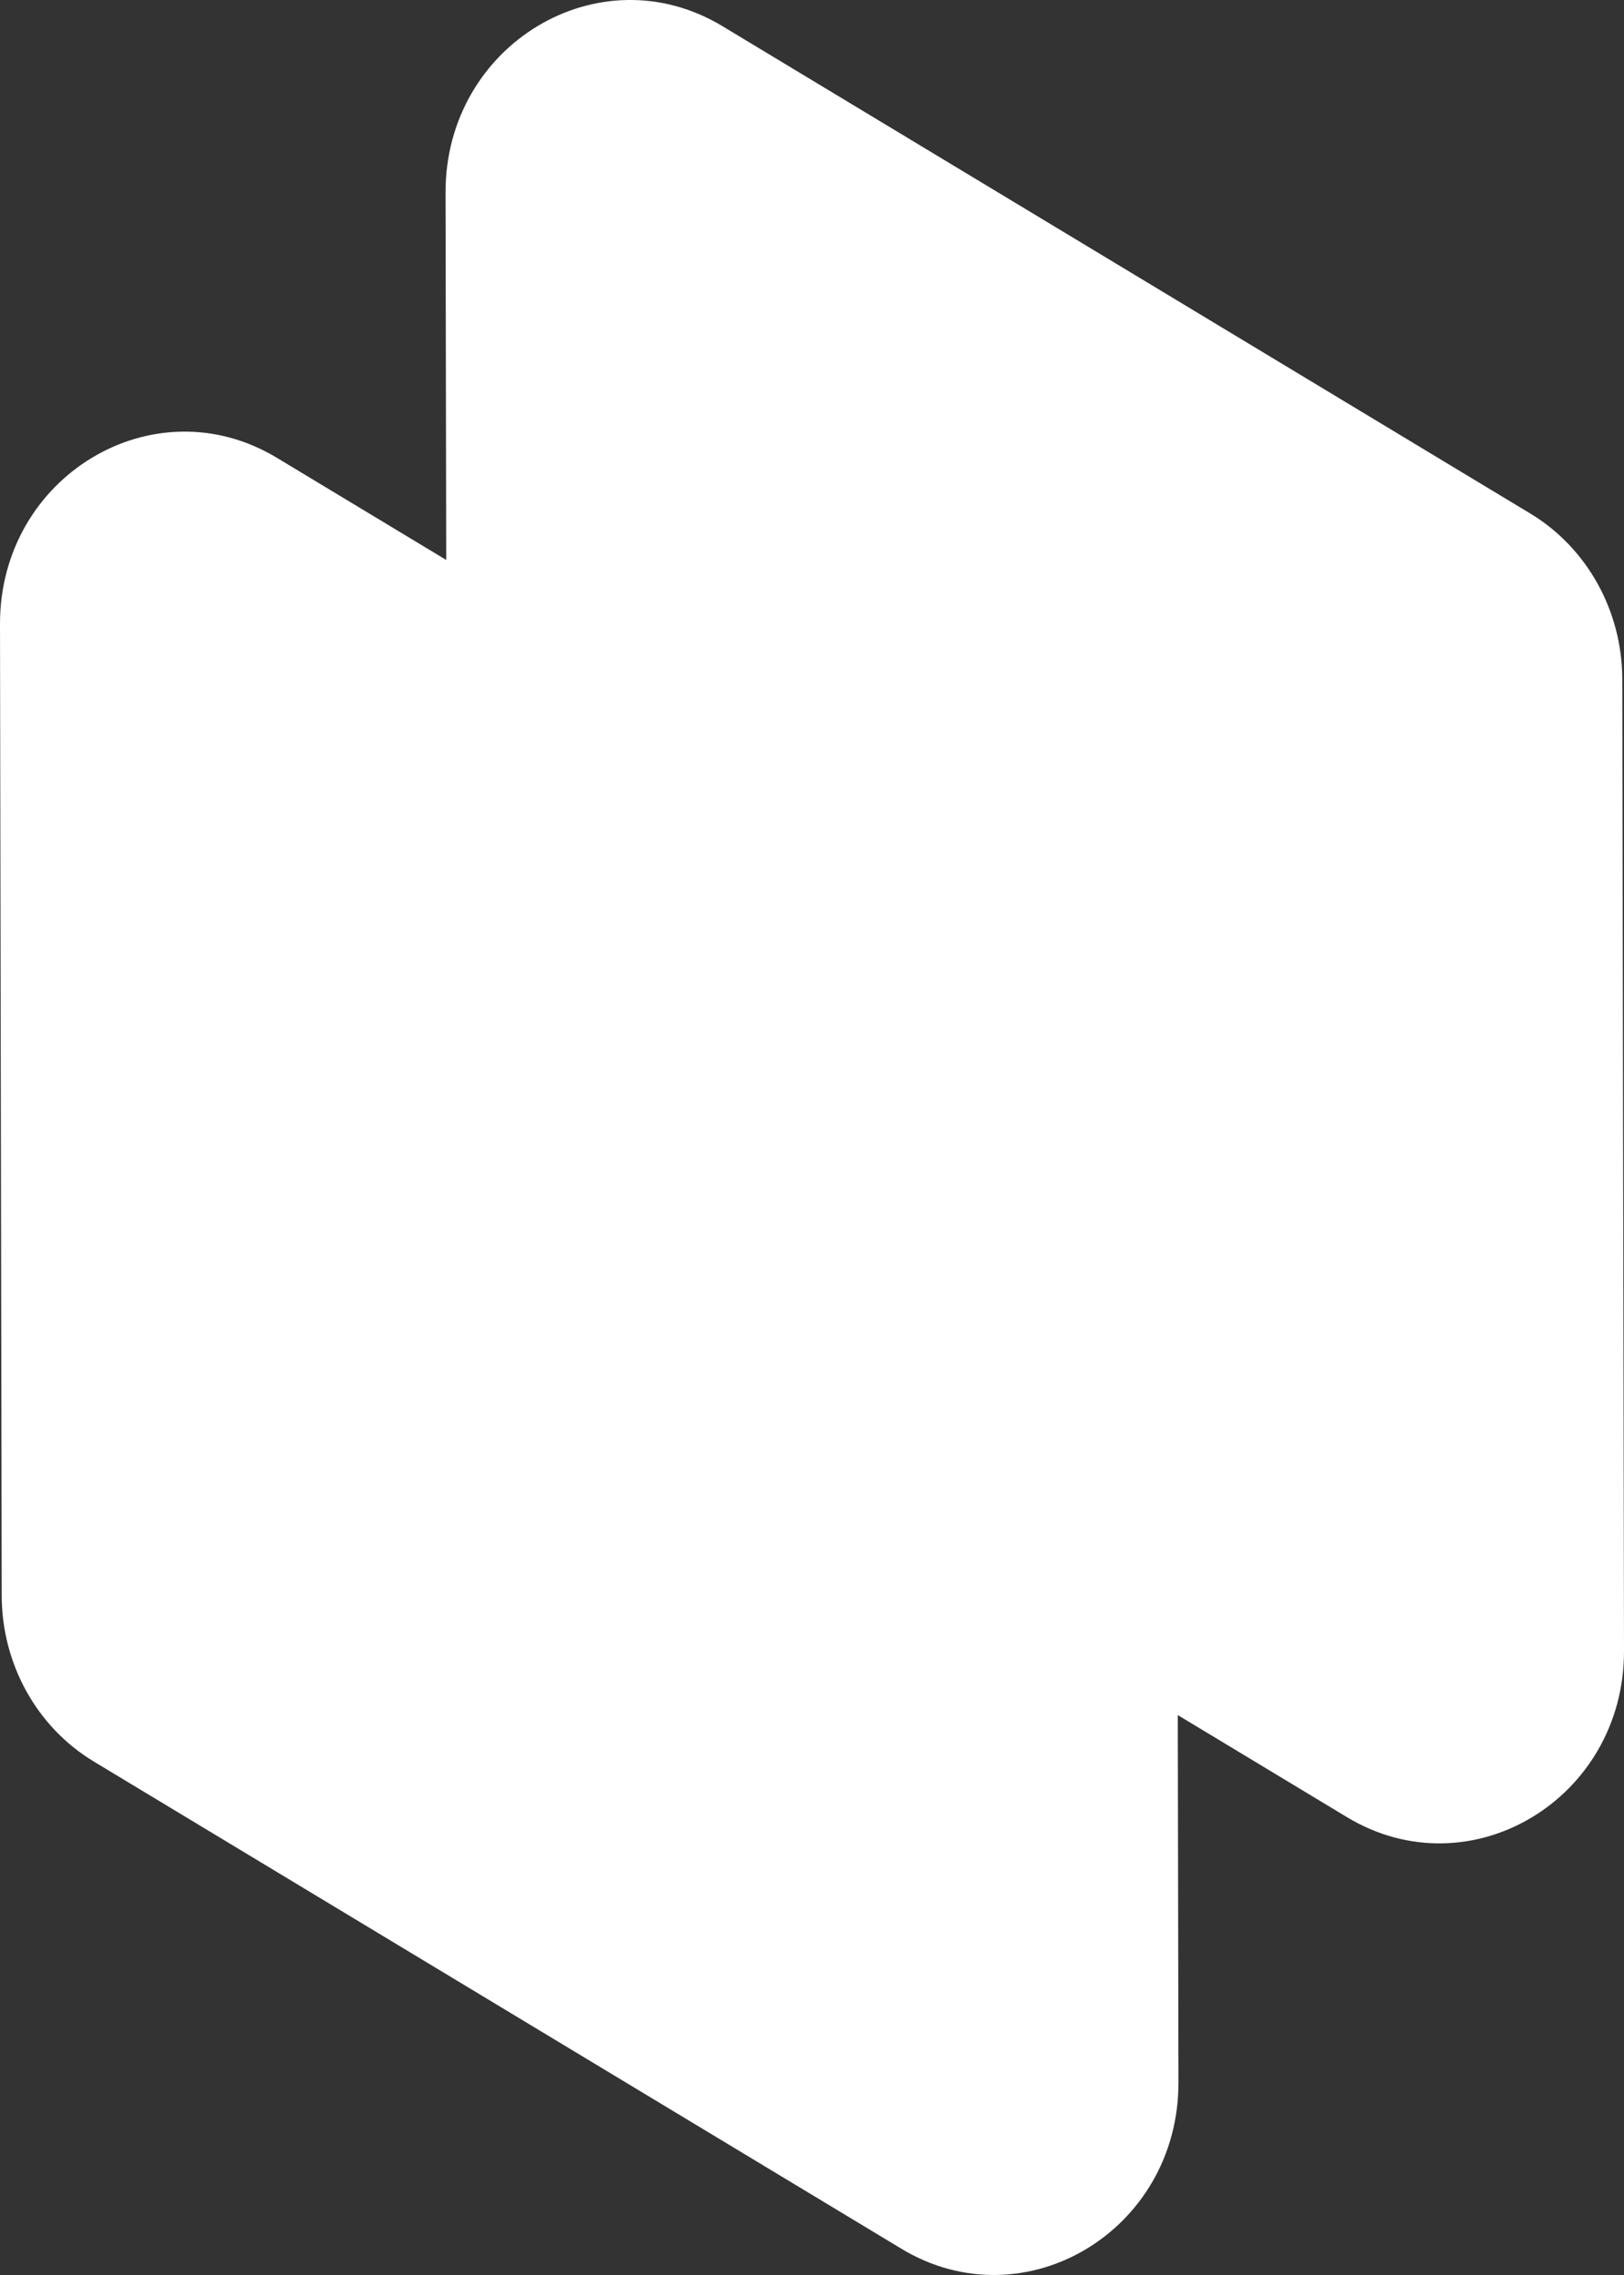 <svg width="20" height="28" viewBox="0 0 20 28" fill="none" xmlns="http://www.w3.org/2000/svg">
<rect x="0" y="0" width="20" height="28" fill="#333333" stroke="none"/>
<path d="M20 20.319C20.003 22.14 18.106 23.279 16.59 22.366L6.64 16.367C5.941 15.945 5.51 15.169 5.509 14.329L5.487 2.369C5.484 0.548 7.381 -0.592 8.897 0.322L18.847 6.321C19.546 6.743 19.977 7.519 19.979 8.359L20 20.319Z" fill="white"/>
<path d="M4.18577e-06 7.681C-0.003 5.86 1.894 4.721 3.409 5.634L13.36 11.633C14.059 12.055 14.49 12.831 14.491 13.671L14.513 25.631C14.516 27.453 12.619 28.591 11.103 27.678L1.153 21.679C0.454 21.257 0.023 20.481 0.021 19.641L4.18577e-06 7.681Z" fill="white"/>
</svg>
